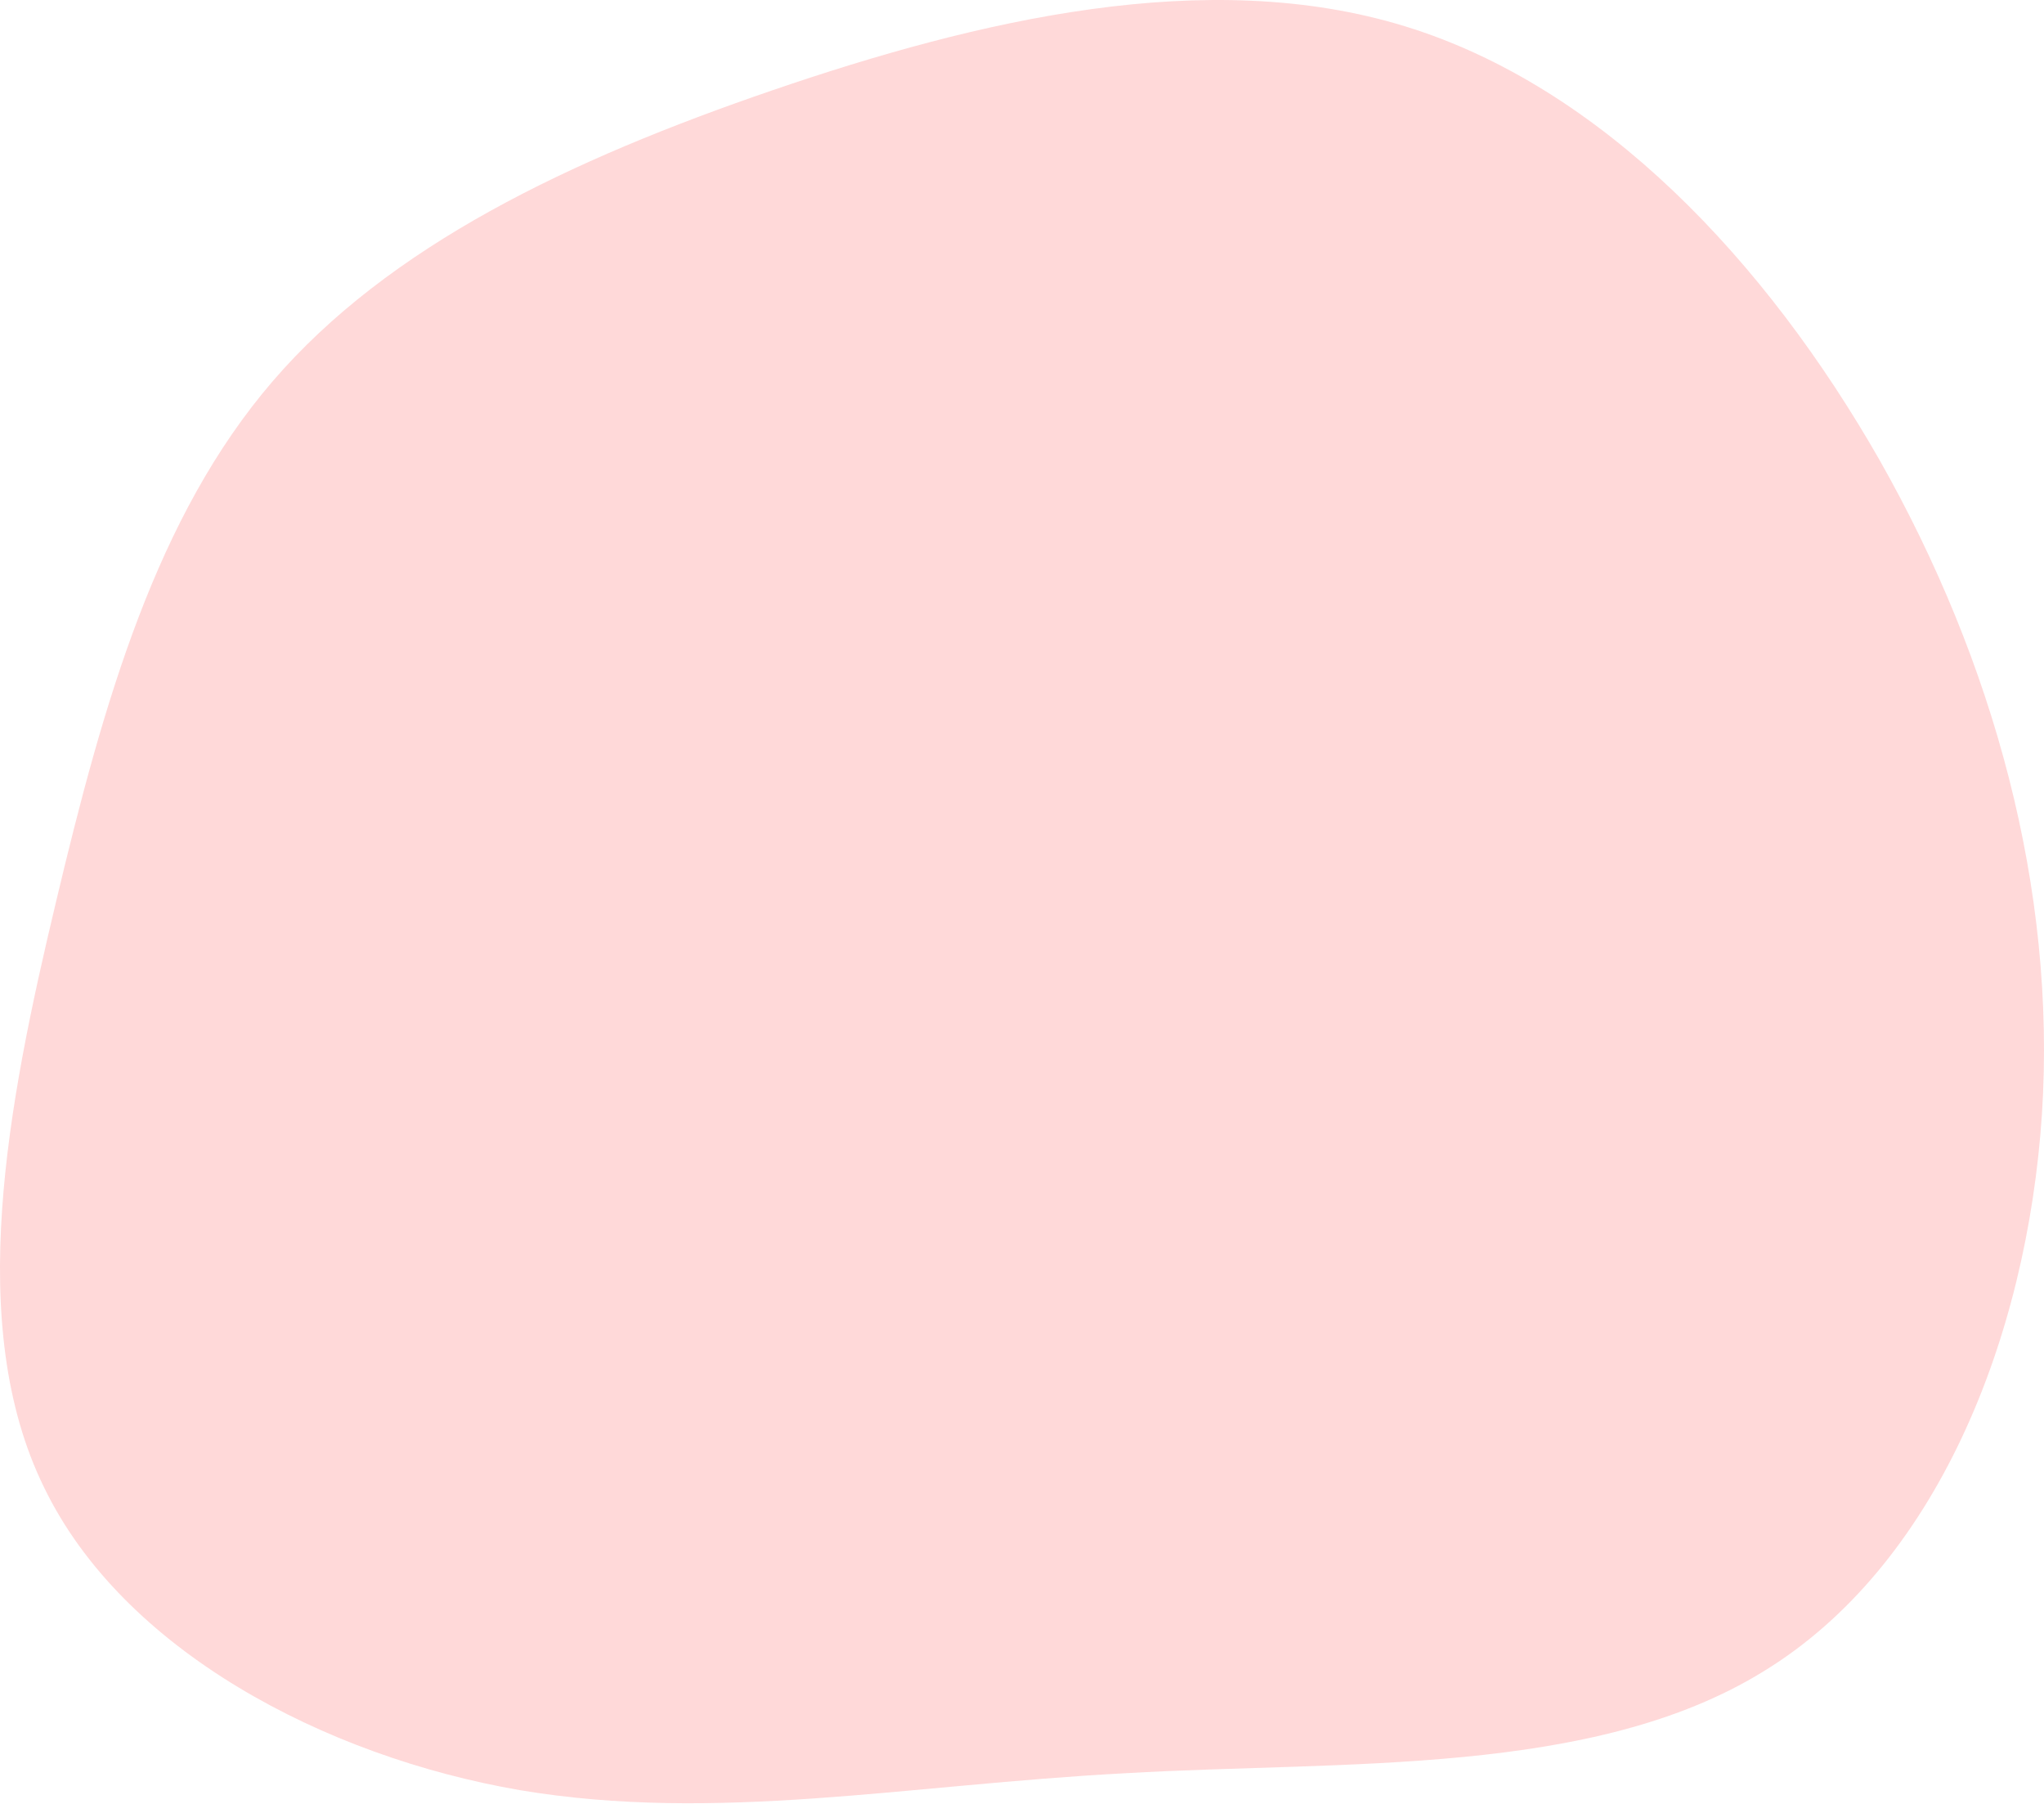 <svg xmlns="http://www.w3.org/2000/svg" width="824" height="727" fill="none" viewBox="0 0 824 727">
  <path fill="#FFD9D9" d="M757.977 185.893c45.622 80.712 71.012 172.204 65.203 263.009-6.019 91.255-42.991 182.483-112.26 224.744-68.799 42.465-168.76 35.919-257.28 41.051-88.309 4.678-164.763 20.122-244.109 6.811C130.86 707.951 49.506 665.185 17.729 599.42c-31.986-65.31-14.647-154.282 4.803-235.722 19.24-80.985 40.55-155.556 87.36-209.996 46.814-54.44 119.341-89.21 201.738-117.391 82.398-28.182 174.877-50.23 254.638-25.75 79.295 24.272 145.616 94.415 191.709 175.332Z"/>
</svg>
